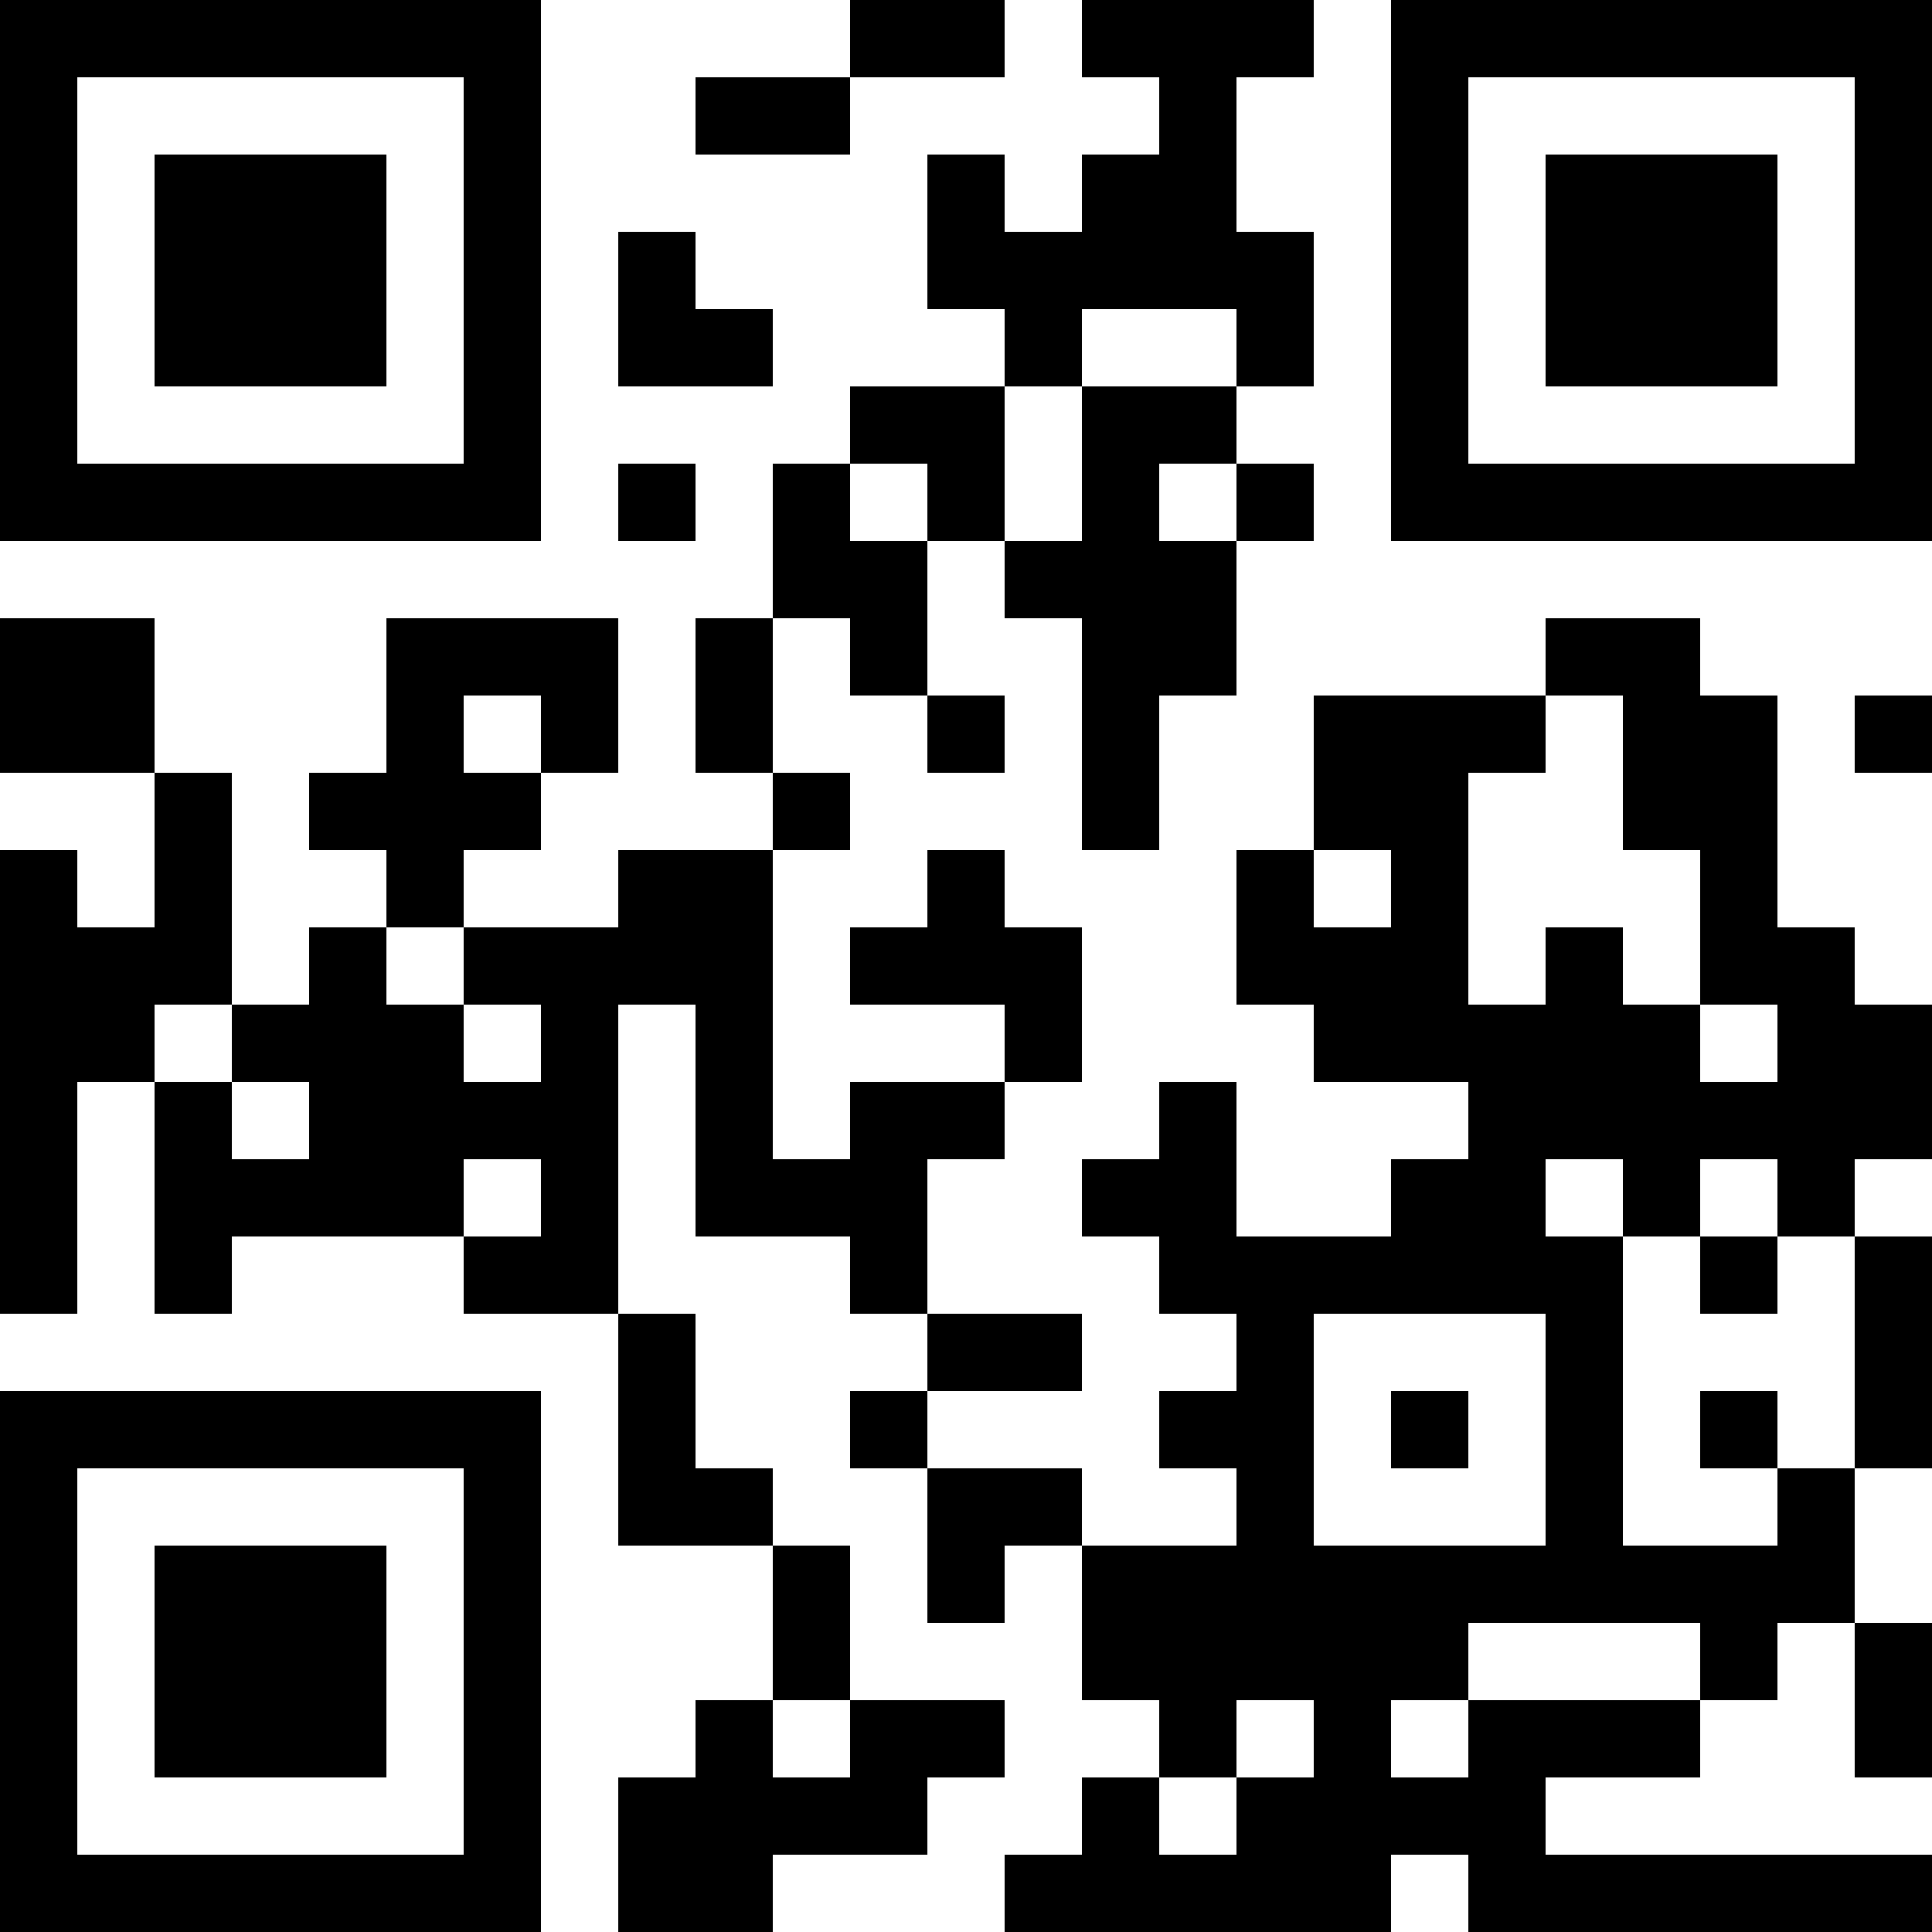 <?xml version="1.0" encoding="UTF-8"?>
<svg xmlns="http://www.w3.org/2000/svg" version="1.1" width="100" height="100" viewBox="0 0 100 100"><rect x="0" y="0" width="100" height="100" fill="#ffffff"/><g transform="scale(4)"><g transform="translate(0,0)"><path fill-rule="evenodd" d="M11 0L11 1L9 1L9 2L11 2L11 1L13 1L13 0ZM14 0L14 1L15 1L15 2L14 2L14 3L13 3L13 2L12 2L12 4L13 4L13 5L11 5L11 6L10 6L10 8L9 8L9 10L10 10L10 11L8 11L8 12L6 12L6 11L7 11L7 10L8 10L8 8L5 8L5 10L4 10L4 11L5 11L5 12L4 12L4 13L3 13L3 10L2 10L2 8L0 8L0 10L2 10L2 12L1 12L1 11L0 11L0 17L1 17L1 14L2 14L2 17L3 17L3 16L6 16L6 17L8 17L8 20L10 20L10 22L9 22L9 23L8 23L8 25L10 25L10 24L12 24L12 23L13 23L13 22L11 22L11 20L10 20L10 19L9 19L9 17L8 17L8 13L9 13L9 16L11 16L11 17L12 17L12 18L11 18L11 19L12 19L12 21L13 21L13 20L14 20L14 22L15 22L15 23L14 23L14 24L13 24L13 25L18 25L18 24L19 24L19 25L25 25L25 24L20 24L20 23L22 23L22 22L23 22L23 21L24 21L24 23L25 23L25 21L24 21L24 19L25 19L25 16L24 16L24 15L25 15L25 13L24 13L24 12L23 12L23 9L22 9L22 8L20 8L20 9L17 9L17 11L16 11L16 13L17 13L17 14L19 14L19 15L18 15L18 16L16 16L16 14L15 14L15 15L14 15L14 16L15 16L15 17L16 17L16 18L15 18L15 19L16 19L16 20L14 20L14 19L12 19L12 18L14 18L14 17L12 17L12 15L13 15L13 14L14 14L14 12L13 12L13 11L12 11L12 12L11 12L11 13L13 13L13 14L11 14L11 15L10 15L10 11L11 11L11 10L10 10L10 8L11 8L11 9L12 9L12 10L13 10L13 9L12 9L12 7L13 7L13 8L14 8L14 11L15 11L15 9L16 9L16 7L17 7L17 6L16 6L16 5L17 5L17 3L16 3L16 1L17 1L17 0ZM8 3L8 5L10 5L10 4L9 4L9 3ZM14 4L14 5L13 5L13 7L14 7L14 5L16 5L16 4ZM8 6L8 7L9 7L9 6ZM11 6L11 7L12 7L12 6ZM15 6L15 7L16 7L16 6ZM6 9L6 10L7 10L7 9ZM20 9L20 10L19 10L19 13L20 13L20 12L21 12L21 13L22 13L22 14L23 14L23 13L22 13L22 11L21 11L21 9ZM24 9L24 10L25 10L25 9ZM17 11L17 12L18 12L18 11ZM5 12L5 13L6 13L6 14L7 14L7 13L6 13L6 12ZM2 13L2 14L3 14L3 15L4 15L4 14L3 14L3 13ZM6 15L6 16L7 16L7 15ZM20 15L20 16L21 16L21 20L23 20L23 19L24 19L24 16L23 16L23 15L22 15L22 16L21 16L21 15ZM22 16L22 17L23 17L23 16ZM17 17L17 20L20 20L20 17ZM18 18L18 19L19 19L19 18ZM22 18L22 19L23 19L23 18ZM19 21L19 22L18 22L18 23L19 23L19 22L22 22L22 21ZM10 22L10 23L11 23L11 22ZM16 22L16 23L15 23L15 24L16 24L16 23L17 23L17 22ZM0 0L0 7L7 7L7 0ZM1 1L1 6L6 6L6 1ZM2 2L2 5L5 5L5 2ZM18 0L18 7L25 7L25 0ZM19 1L19 6L24 6L24 1ZM20 2L20 5L23 5L23 2ZM0 18L0 25L7 25L7 18ZM1 19L1 24L6 24L6 19ZM2 20L2 23L5 23L5 20Z" fill="#000000"/></g></g></svg>
